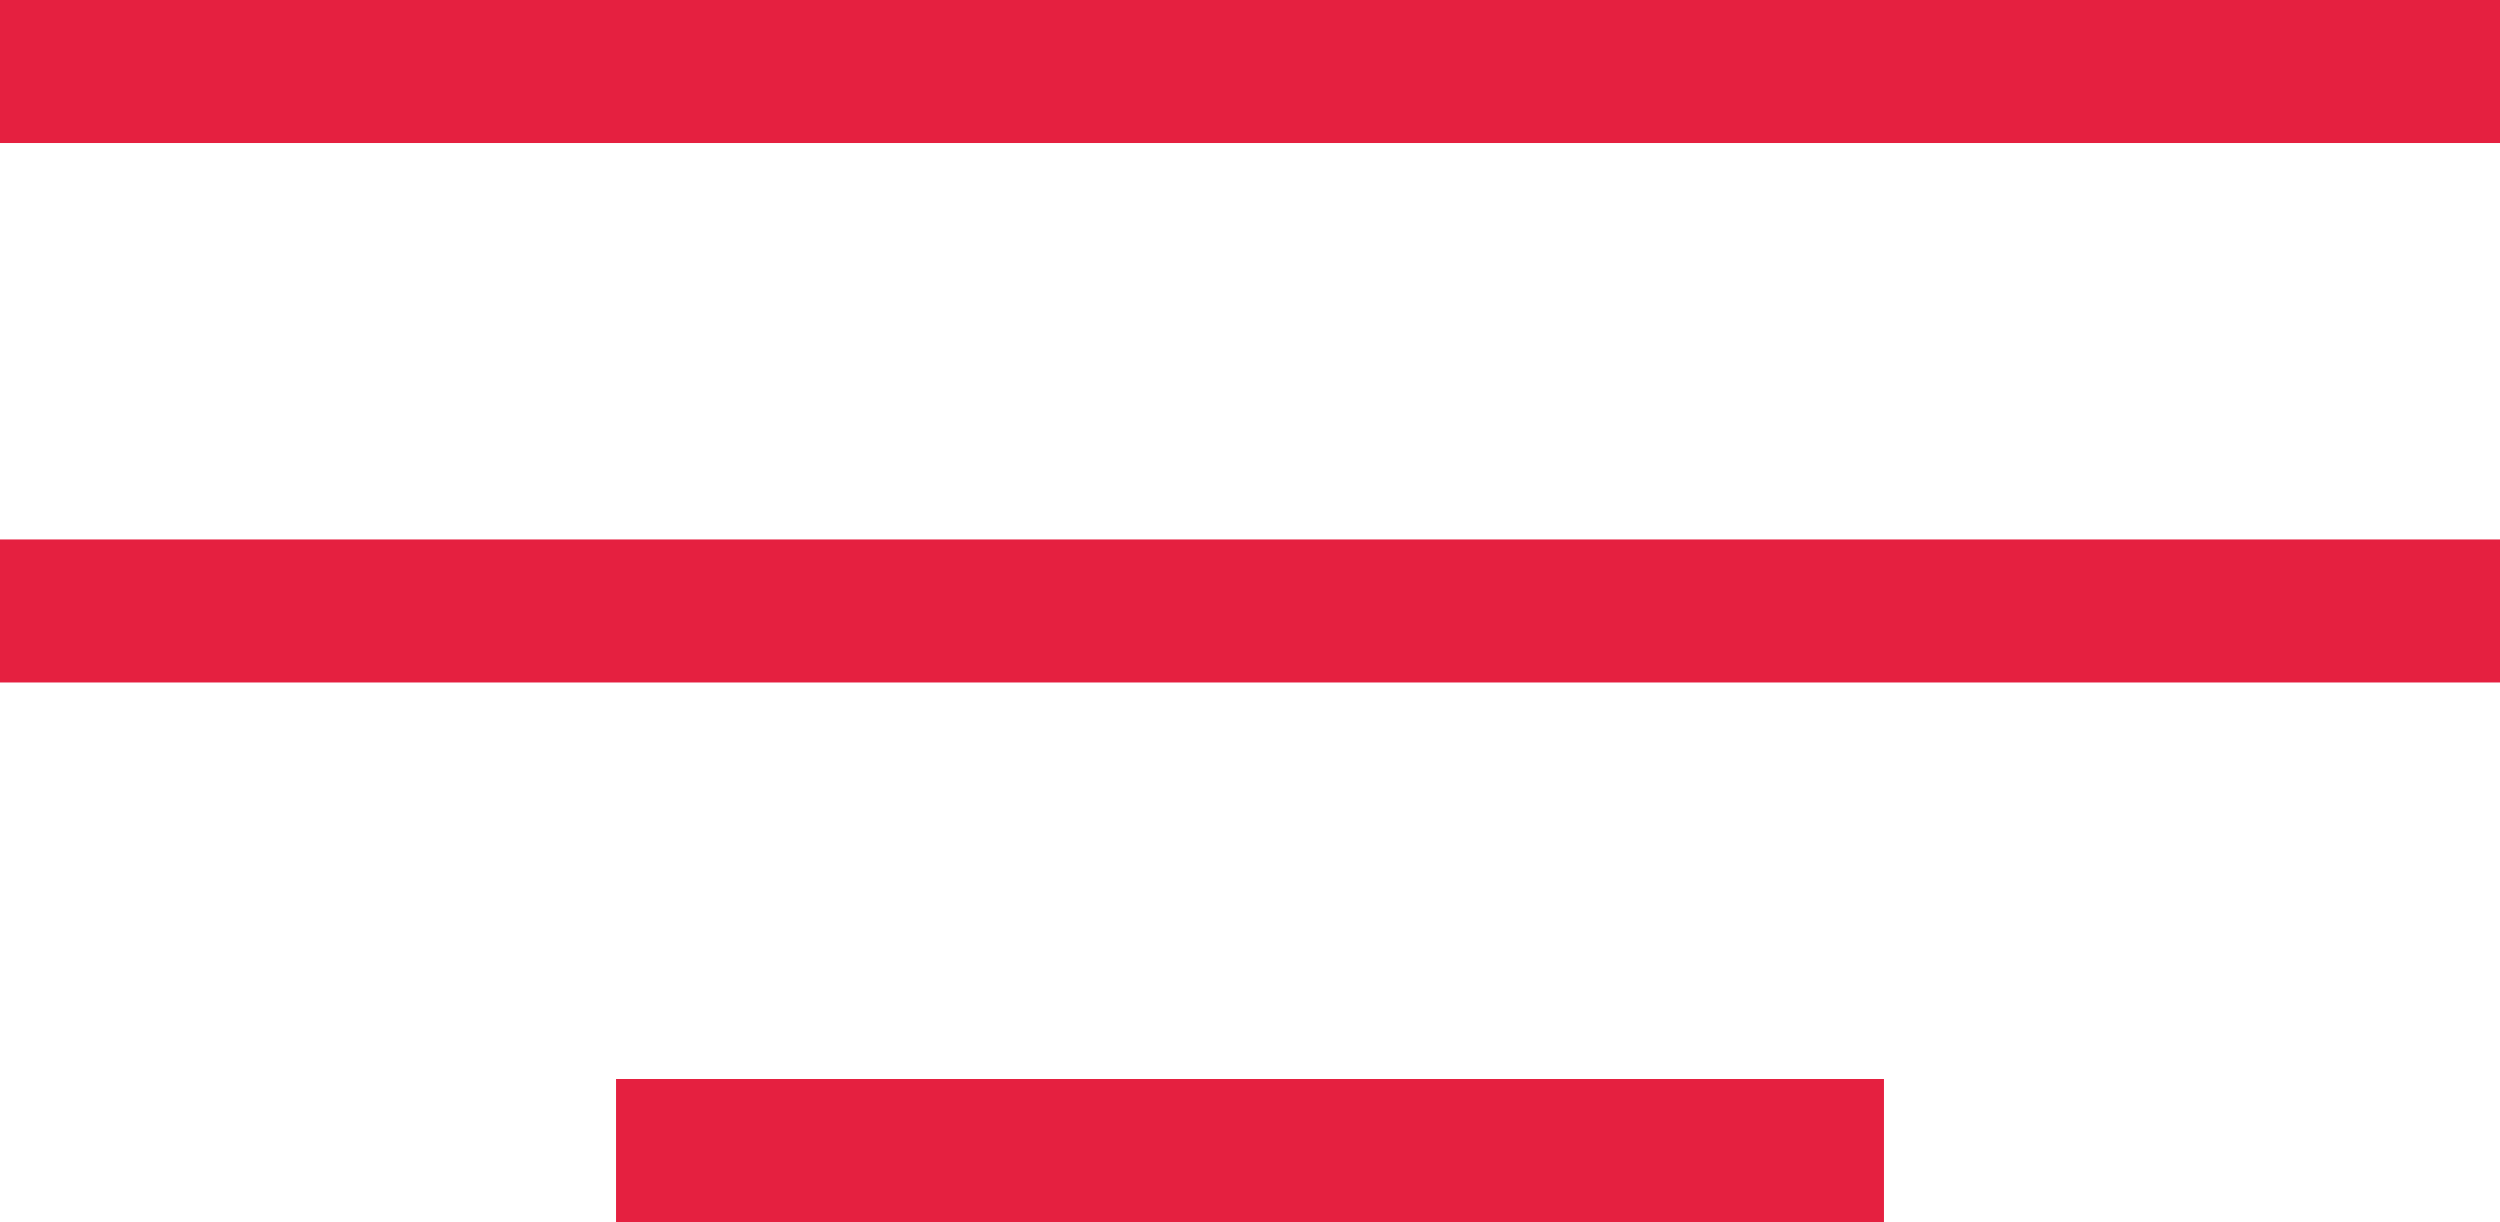 <svg xmlns="http://www.w3.org/2000/svg" width="29.576" height="14.457" viewBox="0 0 29.576 14.457">
  <g id="Group_146" data-name="Group 146" transform="translate(-39.386 -55.995)">
    <path id="Path_6" data-name="Path 6" d="M108.193,3.977h15V5.669h-15Z" transform="translate(-61.519 64.783)" fill="#e52040" fill-rule="evenodd"/>
    <path id="Path_116" data-name="Path 116" d="M108.193,3.977h29.576V5.669H108.193Z" transform="translate(-68.807 52.018)" fill="#e52040" fill-rule="evenodd"/>
    <path id="Path_117" data-name="Path 117" d="M108.193,3.977h29.576V5.669H108.193Z" transform="translate(-68.807 58.4)" fill="#e52040" fill-rule="evenodd"/>
  </g>
</svg>
